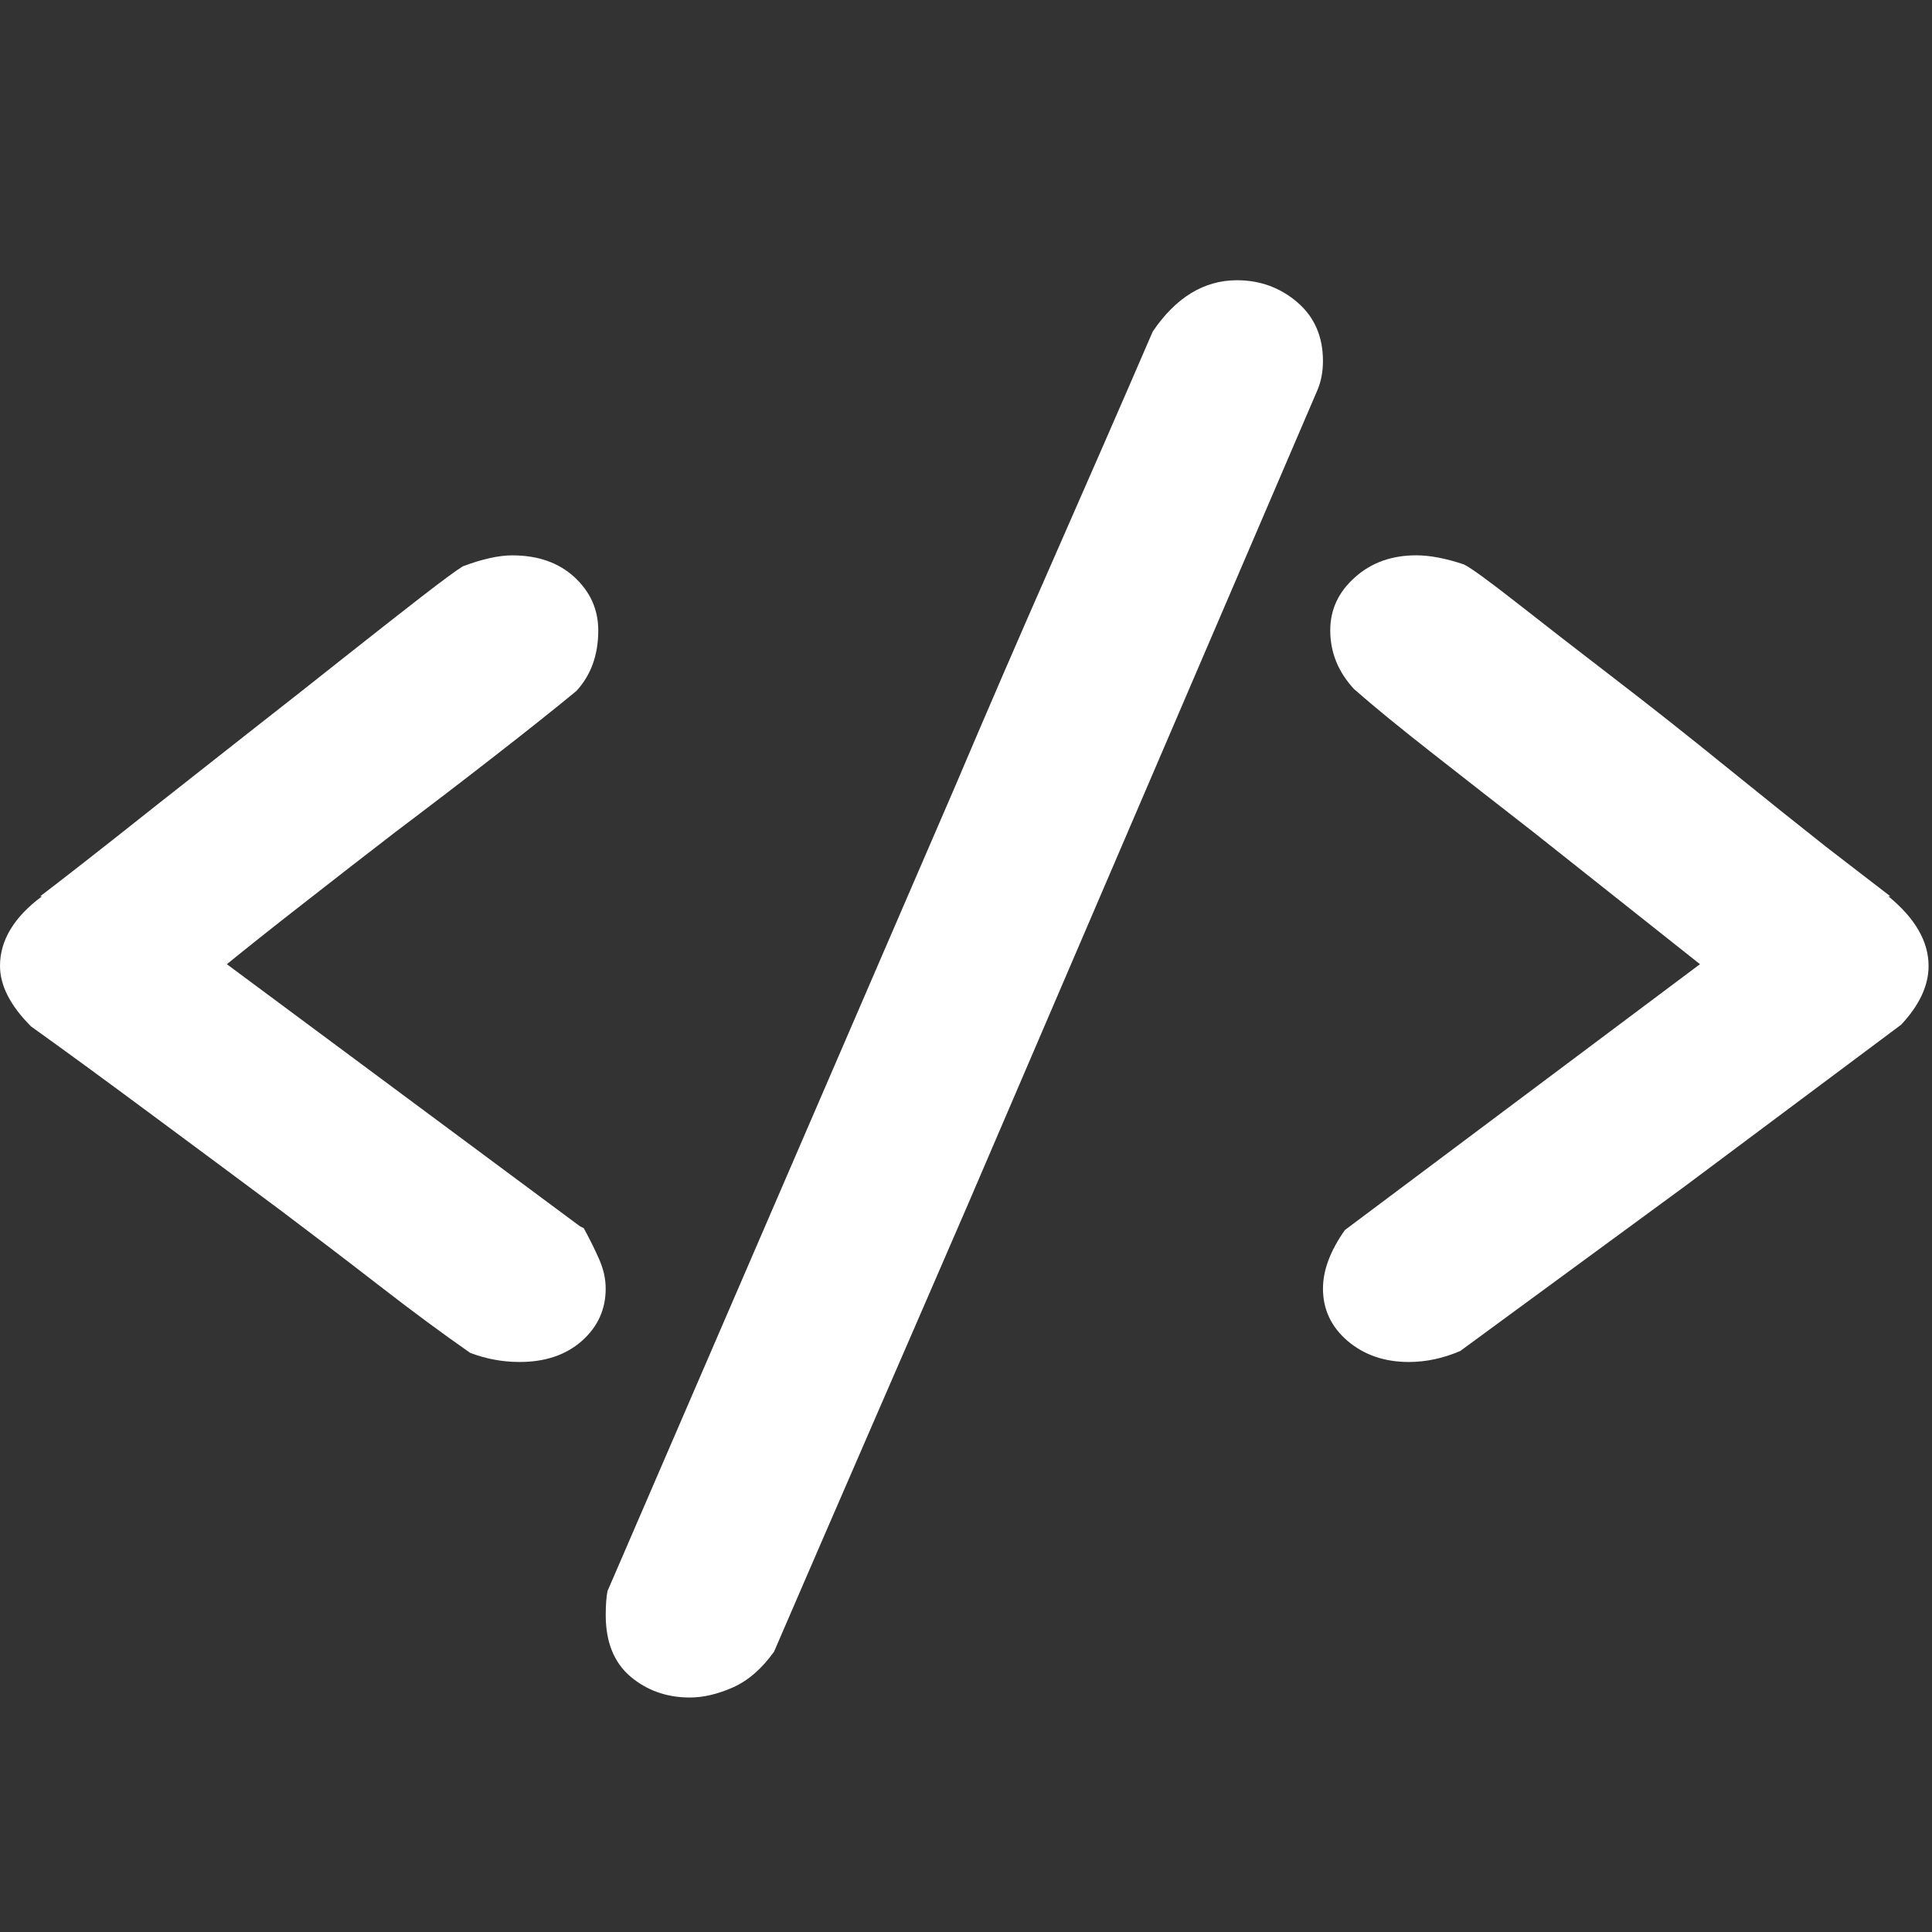 <?xml version="1.0" encoding="utf-8"?>
<!-- Generator: Adobe Illustrator 16.0.0, SVG Export Plug-In . SVG Version: 6.00 Build 0)  -->
<!DOCTYPE svg PUBLIC "-//W3C//DTD SVG 1.1//EN" "http://www.w3.org/Graphics/SVG/1.1/DTD/svg11.dtd">
<svg version="1.1" id="Layer_1" xmlns="http://www.w3.org/2000/svg" xmlns:xlink="http://www.w3.org/1999/xlink" x="0px" y="0px"
	 width="100px" height="100px" viewBox="0 0 100 100" enable-background="new 0 0 100 100" xml:space="preserve">
<rect x="0" y="0" width="100" height="100" fill="#333333" stroke="none"/>
<g>
	<path fill="#FFFFFF" d="M30.213,63.567c0.312,0.57,0.579,1.107,0.801,1.615c0.222,0.505,0.336,1.008,0.336,1.518
		c0,1.076-0.412,1.979-1.233,2.706c-0.826,0.728-1.899,1.09-3.222,1.09c-0.883,0-1.737-0.159-2.558-0.472
		c-1.455-1.013-3.018-2.171-4.687-3.465c-1.677-1.3-3.399-2.612-5.162-3.938c-2.211-1.646-4.469-3.325-6.775-5.031
		c-2.303-1.708-4.338-3.198-6.105-4.461C0.535,52.055,0,51.01,0,49.997c0-1.326,0.724-2.53,2.176-3.606H2.08
		c0.254-0.186,0.948-0.728,2.089-1.613c1.135-0.885,2.458-1.93,3.972-3.133c1.523-1.198,3.145-2.48,4.88-3.841
		c1.737-1.358,3.364-2.639,4.878-3.843c1.518-1.198,2.828-2.23,3.929-3.083c1.107-0.853,1.813-1.375,2.13-1.566
		c1.011-0.382,1.867-0.567,2.556-0.567c1.328,0,2.403,0.375,3.227,1.135c0.816,0.758,1.225,1.675,1.225,2.751
		c0,1.268-0.376,2.313-1.133,3.134c-1.075,0.885-2.465,1.995-4.17,3.32c-1.705,1.331-3.441,2.656-5.204,3.986
		c-1.645,1.268-3.254,2.516-4.831,3.751c-1.583,1.232-2.875,2.263-3.886,3.085l18.28,13.568L30.213,63.567z"/>
	<path fill="#FFFFFF" d="M59.665,17.161c1.197-1.766,2.657-2.656,4.356-2.656c1.201,0,2.244,0.382,3.128,1.14
		c0.883,0.758,1.327,1.771,1.327,3.038c0,0.568-0.1,1.076-0.289,1.516L50.102,62.335c-1.645,3.798-3.317,7.657-5.022,11.577
		c-1.704,3.924-3.381,7.784-5.016,11.58c-0.631,0.881-1.348,1.504-2.131,1.849c-0.793,0.35-1.537,0.522-2.226,0.522
		c-1.201,0-2.229-0.368-3.082-1.09c-0.852-0.732-1.273-1.79-1.273-3.179c0-0.51,0.032-0.918,0.09-1.235L49.44,40.696
		c1.636-3.856,3.341-7.794,5.113-11.818C56.315,24.868,58.024,20.963,59.665,17.161z"/>
	<path fill="#FFFFFF" d="M87.99,49.906l-8.621-6.836c-1.706-1.33-3.429-2.67-5.163-4.032c-1.735-1.357-3.113-2.485-4.12-3.37
		c-0.82-0.885-1.233-1.898-1.233-3.039c0-1.076,0.426-1.993,1.284-2.751c0.847-0.76,1.906-1.135,3.167-1.135
		c0.692,0,1.517,0.153,2.466,0.471c0.378,0.187,1.292,0.855,2.746,1.993c1.452,1.142,3.123,2.436,5.019,3.893
		c1.894,1.453,3.835,2.988,5.824,4.601c1.989,1.611,3.711,2.988,5.162,4.133l3.32,2.556H97.74c1.391,1.14,2.083,2.343,2.083,3.606
		c0,1.013-0.47,2.025-1.416,3.039l-11.181,8.352L75.58,69.929c-0.885,0.378-1.771,0.567-2.659,0.567
		c-1.258,0-2.313-0.362-3.171-1.09c-0.847-0.728-1.273-1.63-1.273-2.706c0-0.95,0.376-1.958,1.134-3.033L87.99,49.906z"/>
</g>
</svg>
